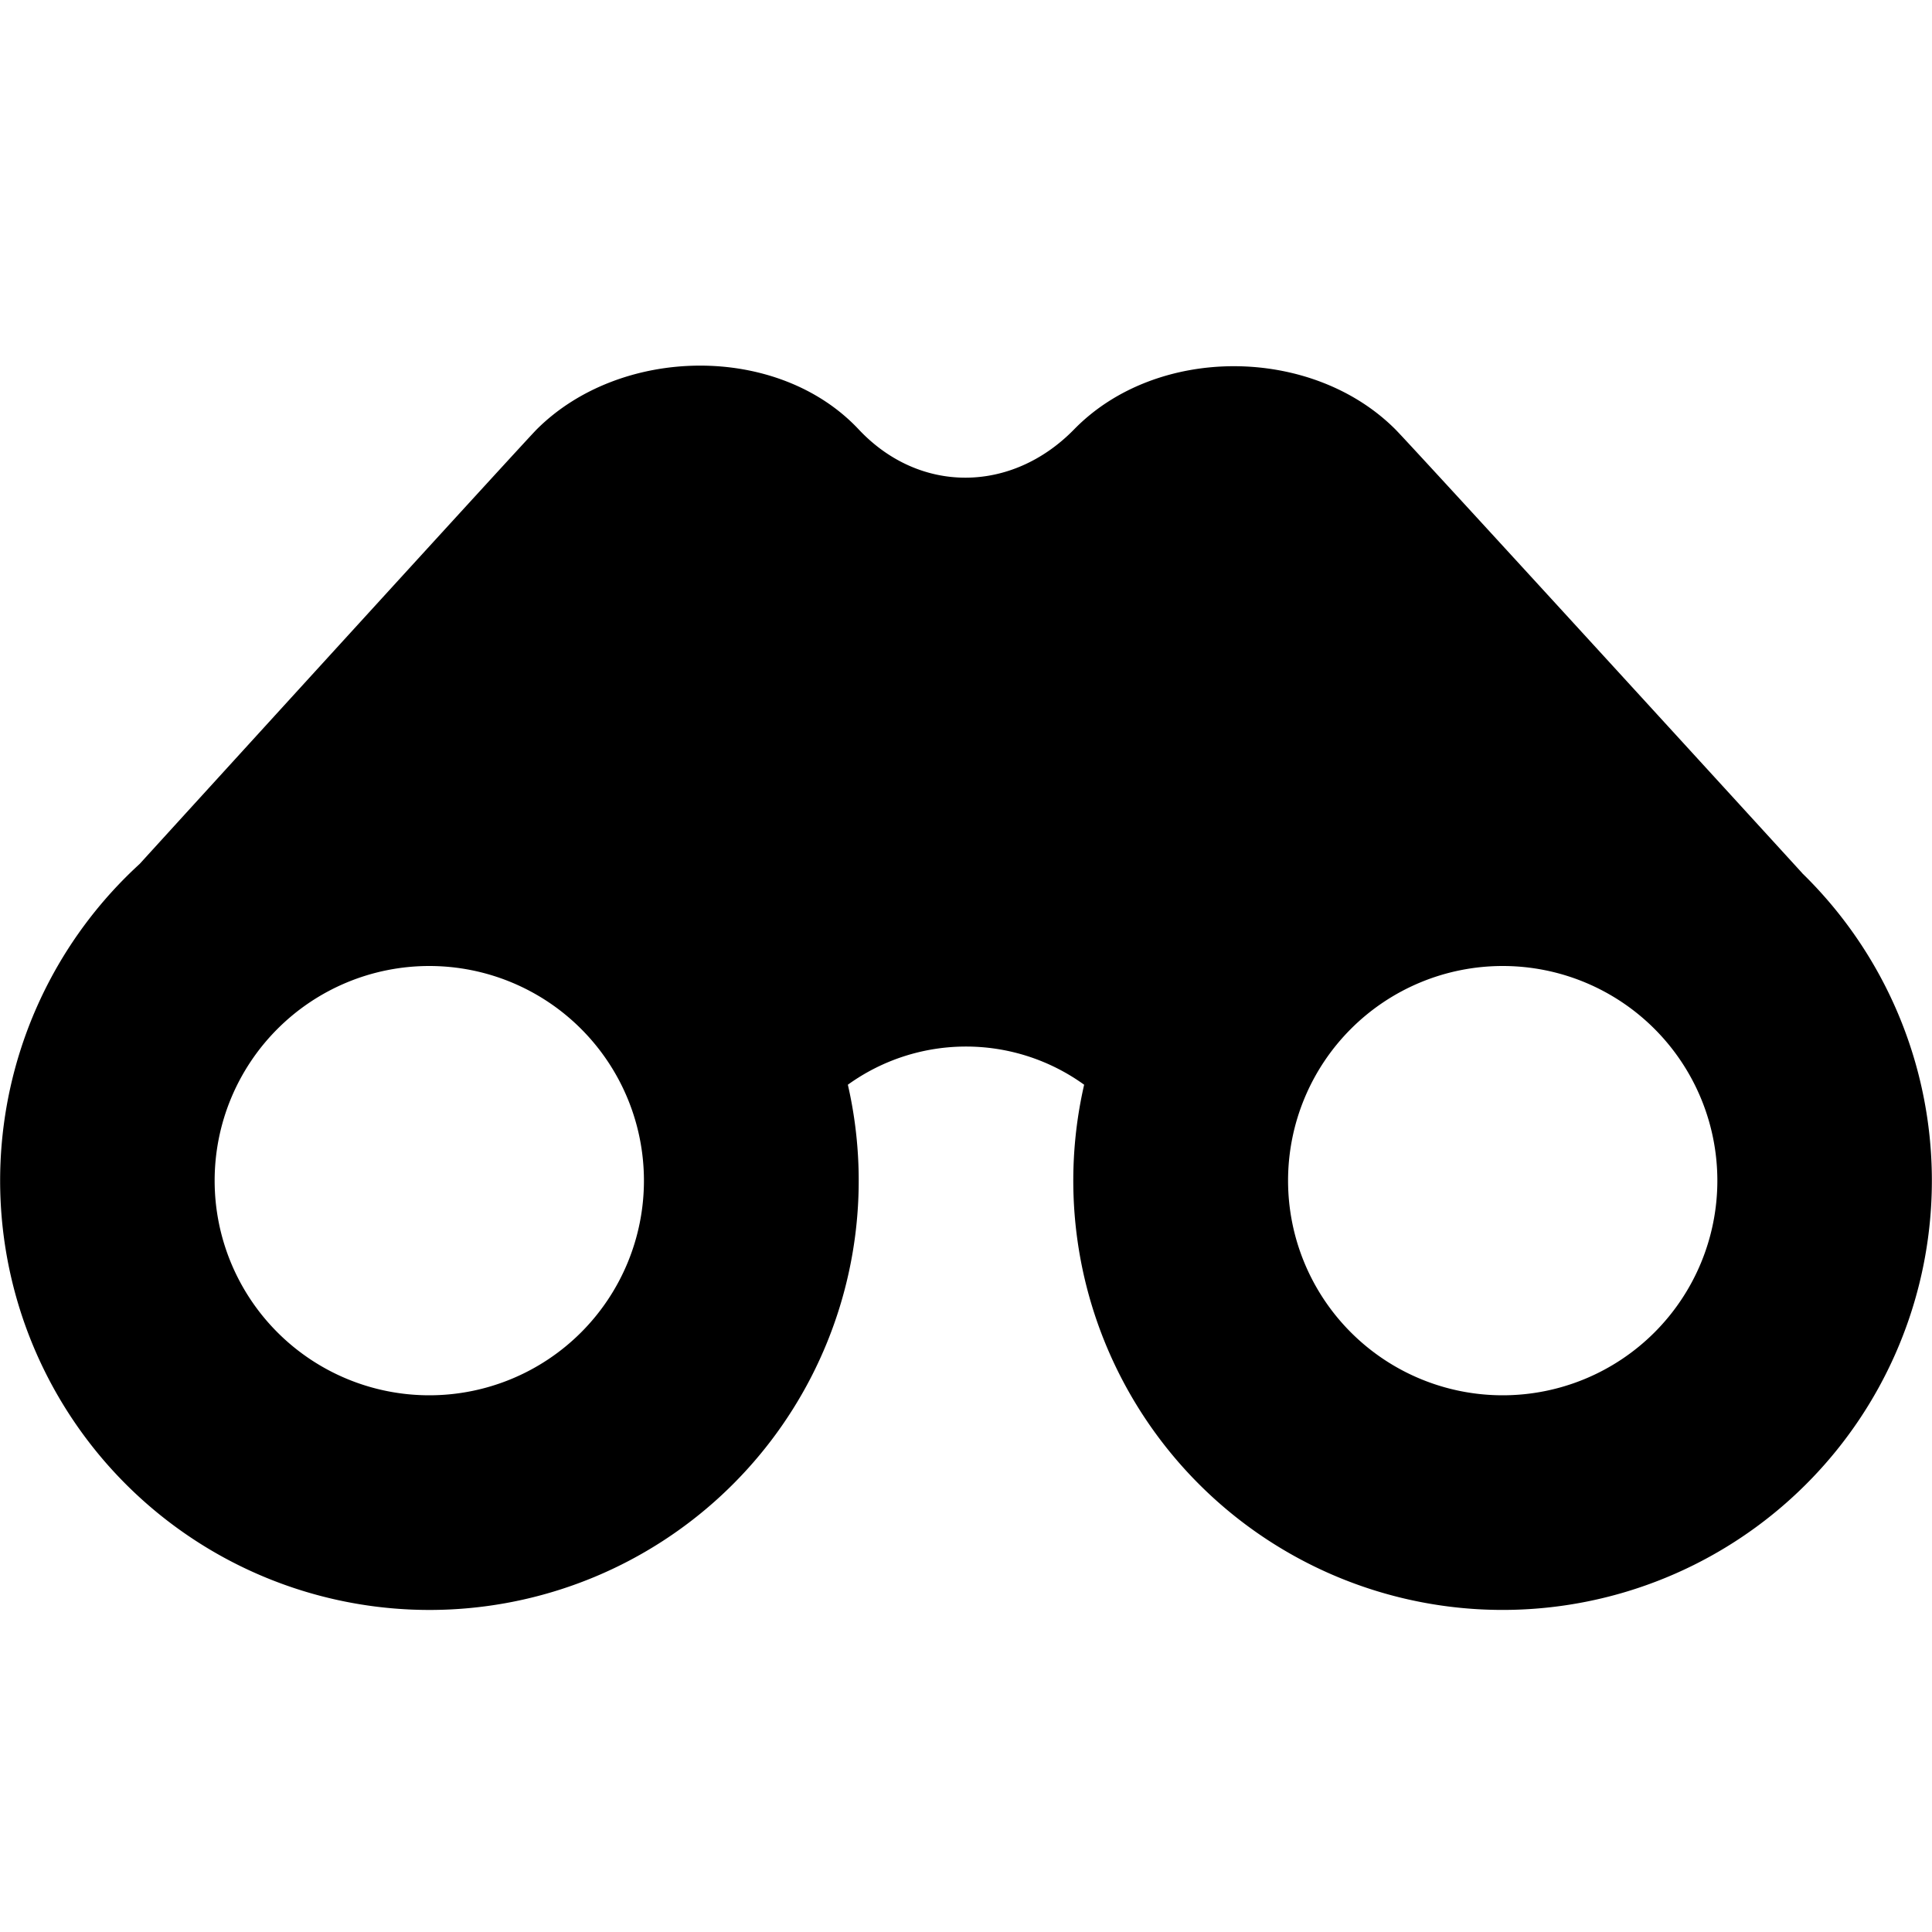 <svg xmlns="http://www.w3.org/2000/svg" viewBox="0 0 20 20"><defs><clipPath id="a"><path d="M0 0h20v20H0z" style="fill:none"/></clipPath></defs><g style="clip-path:url(#a)"><path d="M18.657 9.039c-.989-1.083-4.064-4.446-4.212-4.594-.866-.867-2.47-.877-3.326 0-.645.66-1.598.673-2.23 0-.839-.894-2.466-.866-3.333 0-.113.113-3.059 3.344-4.11 4.498a4.444 4.444 0 1 0 7.331 2.286 2.09 2.09 0 0 1 2.446 0 4.444 4.444 0 1 0 7.433-2.19ZM4.444 14.444a2.222 2.222 0 1 0 0-4.444 2.222 2.222 0 0 0 0 4.444m13.334-2.222a2.222 2.222 0 1 1-4.444 0 2.222 2.222 0 0 1 4.444 0" style="fill-rule:evenodd"/></g></svg>
